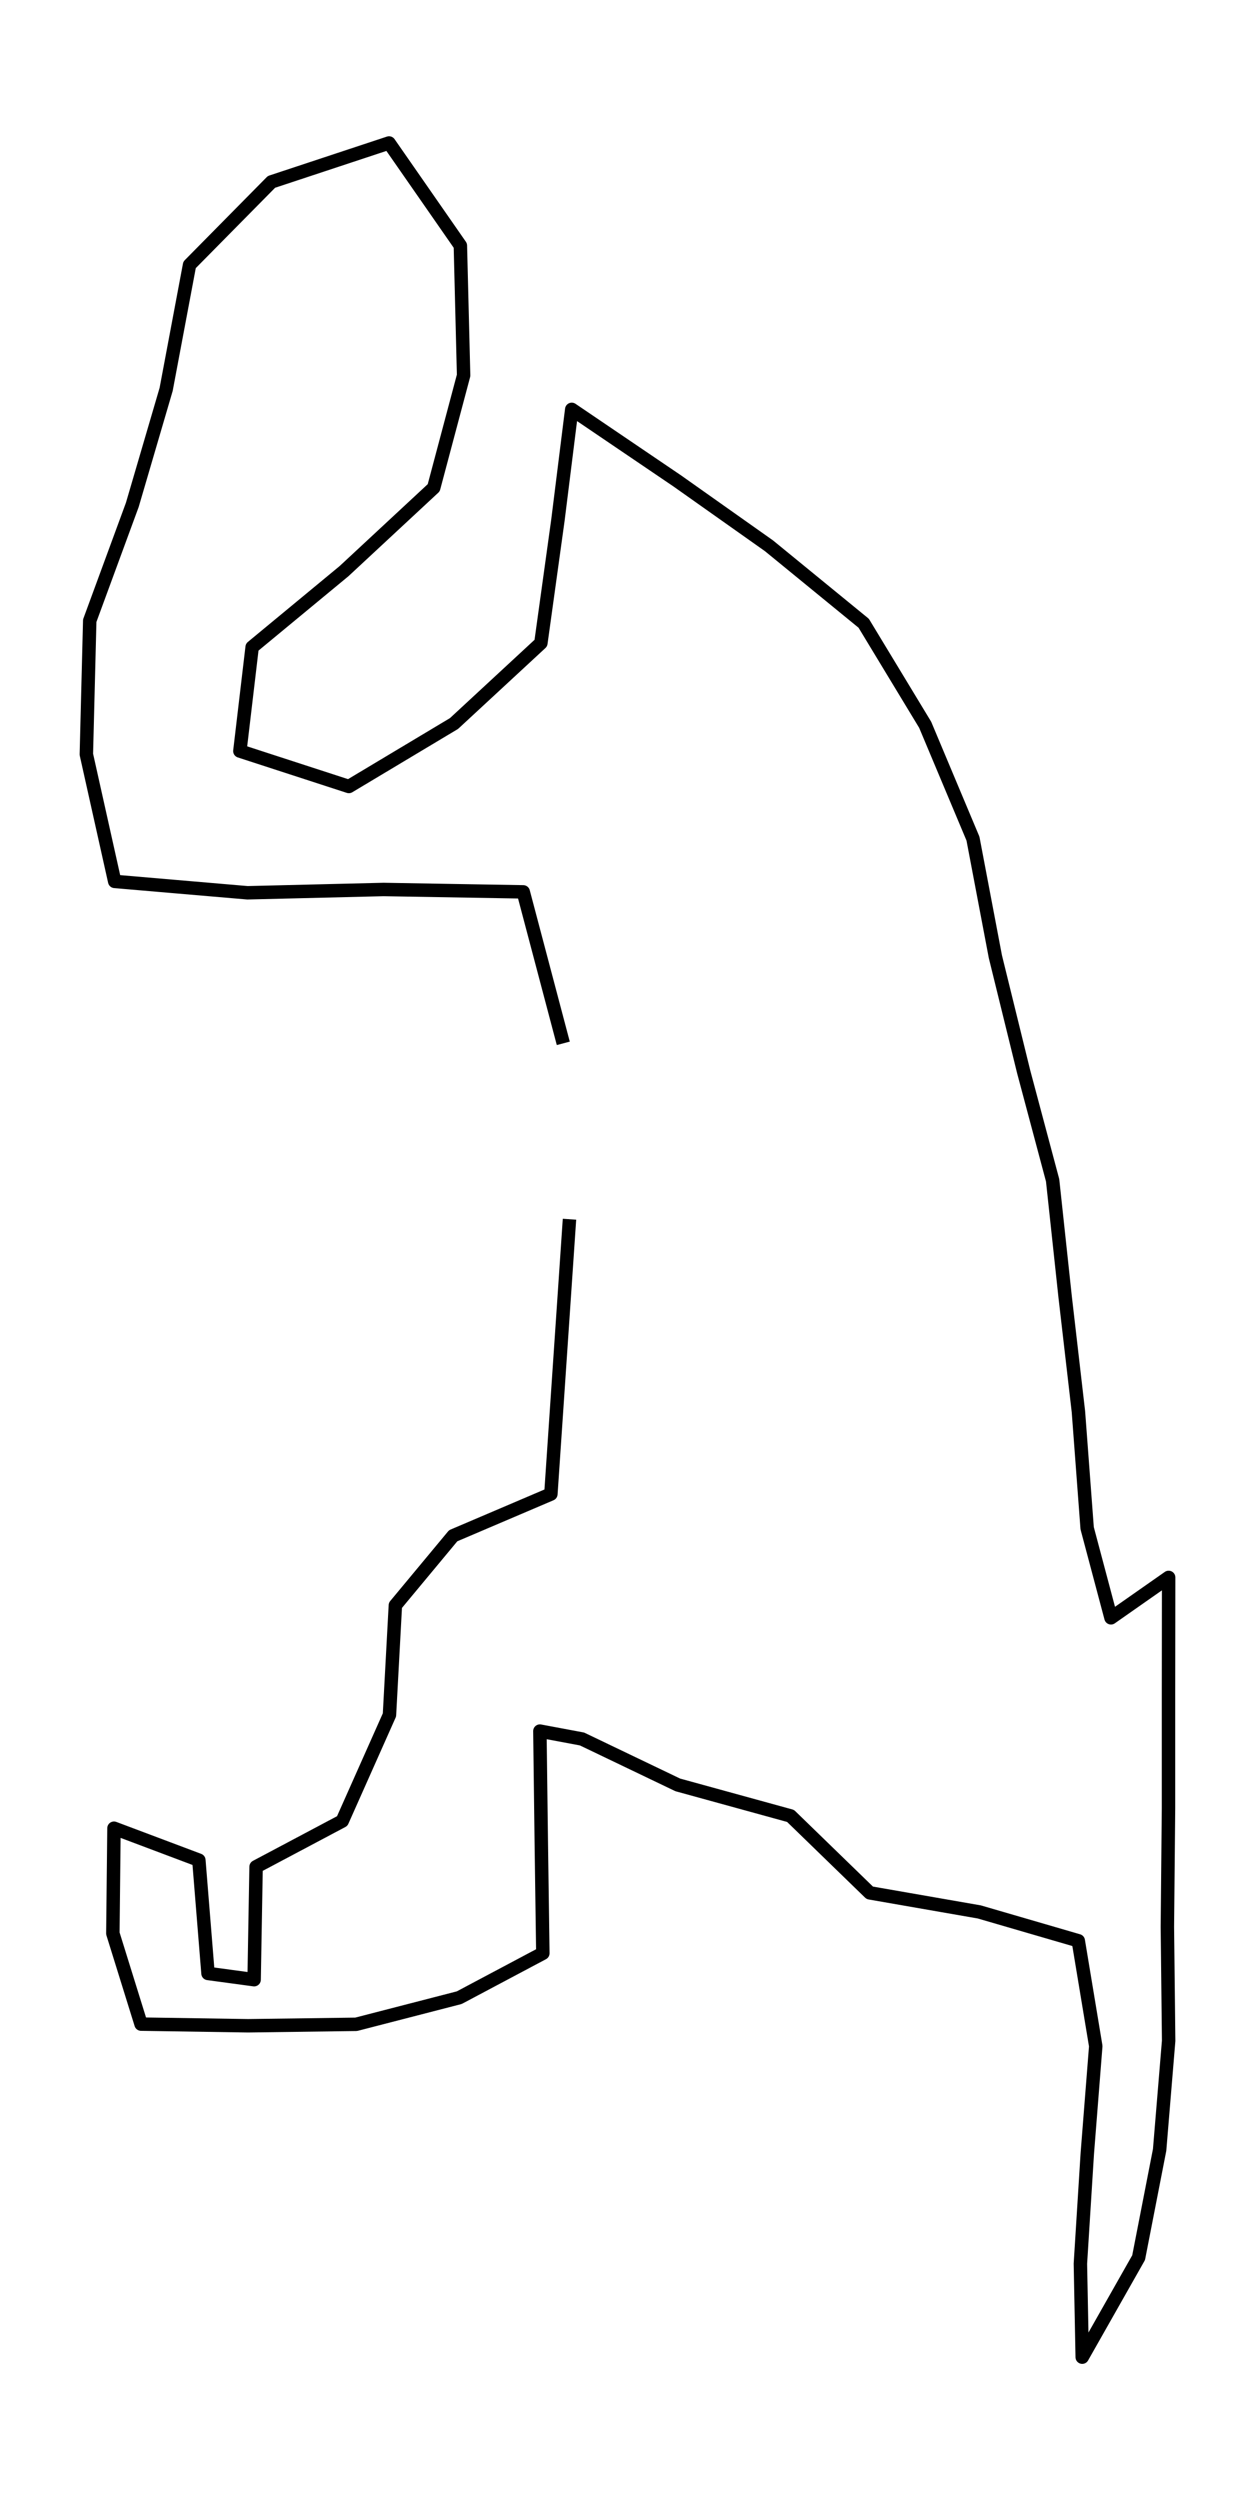 <?xml version="1.0" encoding="utf-8" standalone="no"?>
<!DOCTYPE svg PUBLIC "-//W3C//DTD SVG 1.1//EN"
  "http://www.w3.org/Graphics/SVG/1.1/DTD/svg11.dtd">
<svg height="558pt" version="1.1" viewBox="0 0 280.274 558" width="280.274pt" xmlns="http://www.w3.org/2000/svg" xmlns:xlink="http://www.w3.org/1999/xlink">
 <defs>
  <style type="text/css">*{stroke-linecap:butt;stroke-linejoin:round;}</style>
 </defs>
 <g id="figure_1">
  <g id="patch_1">
   <path d="M 0 558 
L 280.274 558 
L 280.274 0 
L 0 0 
z
" style="fill:none;"/>
  </g>
  <g id="axes_1">
   <g id="LineCollection_1">
    <path clip-path="url(#p667c0be5fc)" d="M 125.796 232.86 
L 116.854 199.054 
L 85.654 198.521 
L 55.272 199.259 
L 25.613 196.718 
L 19.285 168.362 
L 20.041 138.531 
L 29.549 112.675 
L 37.105 86.9 
L 42.332 59.118 
L 60.624 40.596 
L 86.882 31.909 
L 102.813 54.815 
L 103.537 83.786 
L 96.862 108.864 
L 76.838 127.467 
L 56.311 144.432 
L 53.571 167.625 
L 77.909 175.533 
L 101.396 161.478 
L 120.79 143.53 
L 124.6 116.076 
L 127.685 91.367 
L 151.267 107.348 
L 171.731 121.812 
L 192.889 139.105 
L 206.616 161.765 
L 217.289 187.171 
L 222.295 213.519 
L 228.623 239.252 
L 235.077 263.429 
L 237.879 289.49 
L 240.839 315.06 
L 242.791 341.08 
L 248.112 361.077 
L 260.989 352.062 
L 260.957 378.287 
L 260.957 403.57 
L 260.705 430.082 
L 260.989 455.488 
L 258.974 479.828 
L 254.283 503.881 
L 241.689 526.091 
L 241.28 505.234 
L 242.822 480.647 
L 244.711 456.676 
L 240.807 433.155 
L 218.706 426.722 
L 194.242 422.46 
L 176.548 405.291 
L 151.361 398.366 
L 129.983 388.122 
L 120.57 386.36 
L 120.884 411.192 
L 121.231 435.942 
L 102.561 445.858 
L 79.546 451.8 
L 55.397 452.128 
L 31.501 451.759 
L 25.204 431.516 
L 25.456 408.036 
L 44.41 415.166 
L 46.456 440.449 
L 56.751 441.842 
L 57.192 416.642 
L 76.429 406.438 
L 86.976 382.754 
L 88.298 358.29 
L 101.207 342.76 
L 123.025 333.458 
L 125.009 304.119 
L 127.181 272.116 
" style="fill:none;stroke:#000000;stroke-width:3;"/>
   </g>
  </g>
 </g>
 <defs>
  <clipPath id="p667c0be5fc">
   <rect height="543.6" width="265.874" x="7.2" y="7.2"/>
  </clipPath>
 </defs>
</svg>

